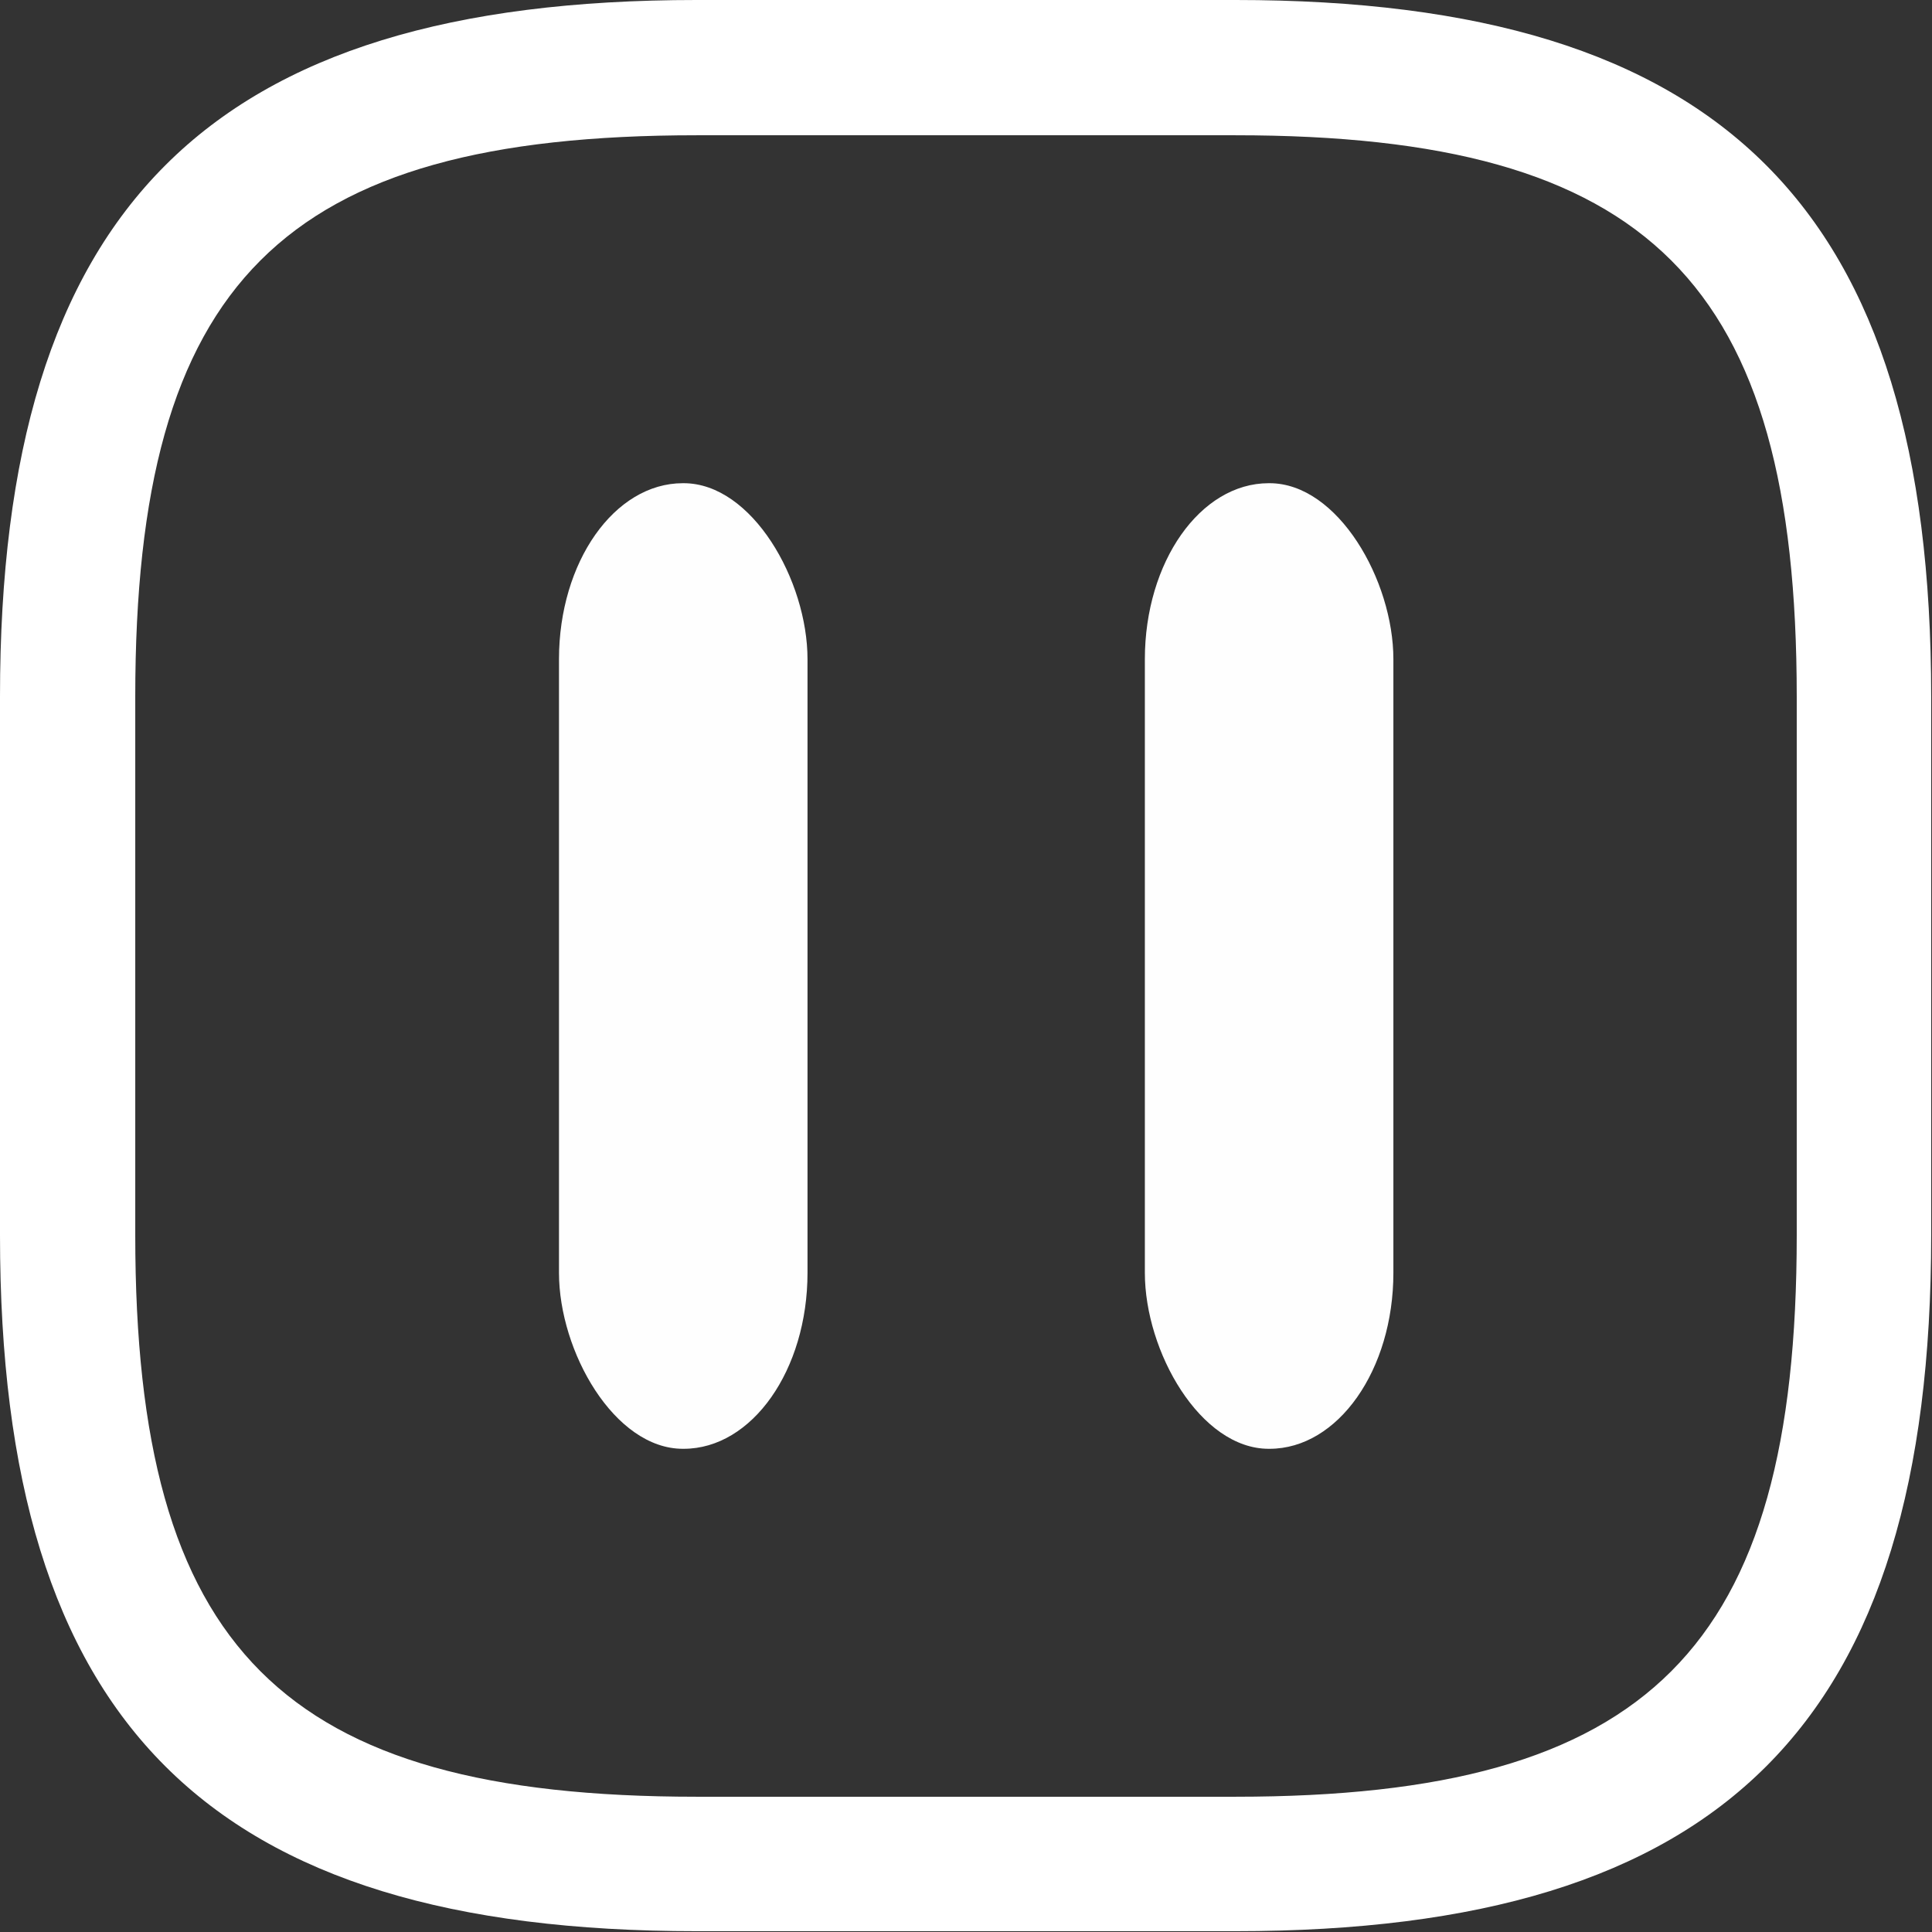 <?xml version="1.0" encoding="UTF-8"?>
<!DOCTYPE svg PUBLIC "-//W3C//DTD SVG 1.1//EN" "http://www.w3.org/Graphics/SVG/1.1/DTD/svg11.dtd">
<!-- Creator: CorelDRAW X7 -->
<svg xmlns="http://www.w3.org/2000/svg" xml:space="preserve" width="23.707mm" height="23.707mm" version="1.1" style="shape-rendering:geometricPrecision; text-rendering:geometricPrecision; image-rendering:optimizeQuality; fill-rule:evenodd; clip-rule:evenodd"
viewBox="0 0 2371 2371"
 xmlns:xlink="http://www.w3.org/1999/xlink">
 <rect x="0" y="0" width="2371" height="2371" fill="#333333" stroke="none"/>
 <defs>
  <style type="text/css">
   <![CDATA[
    .fil1 {fill:#FEFEFE}
    .fil0 {fill:white}
   ]]>
  </style>
 </defs>
 <g id="Layer_x0020_1">
  <path class="fil0" d="M1516 2370l-661 0c-599,0 -855,-255 -855,-854l0 -661c0,-599 256,-855 855,-855l661 0c599,0 854,256 854,855l0 661c0,599 -255,854 -854,854zm-661 -2204c-509,0 -689,180 -689,689l0 661c0,508 180,689 689,689l661 0c508,0 689,-181 689,-689l0 -661c0,-509 -181,-689 -689,-689l-661 0z"/>
  <rect class="fil1" x="686" y="593" width="305" height="1185" rx="152" ry="216"/>
  <rect class="fil1" x="1405" y="593" width="305" height="1185" rx="152" ry="216"/>
 </g>
</svg>
